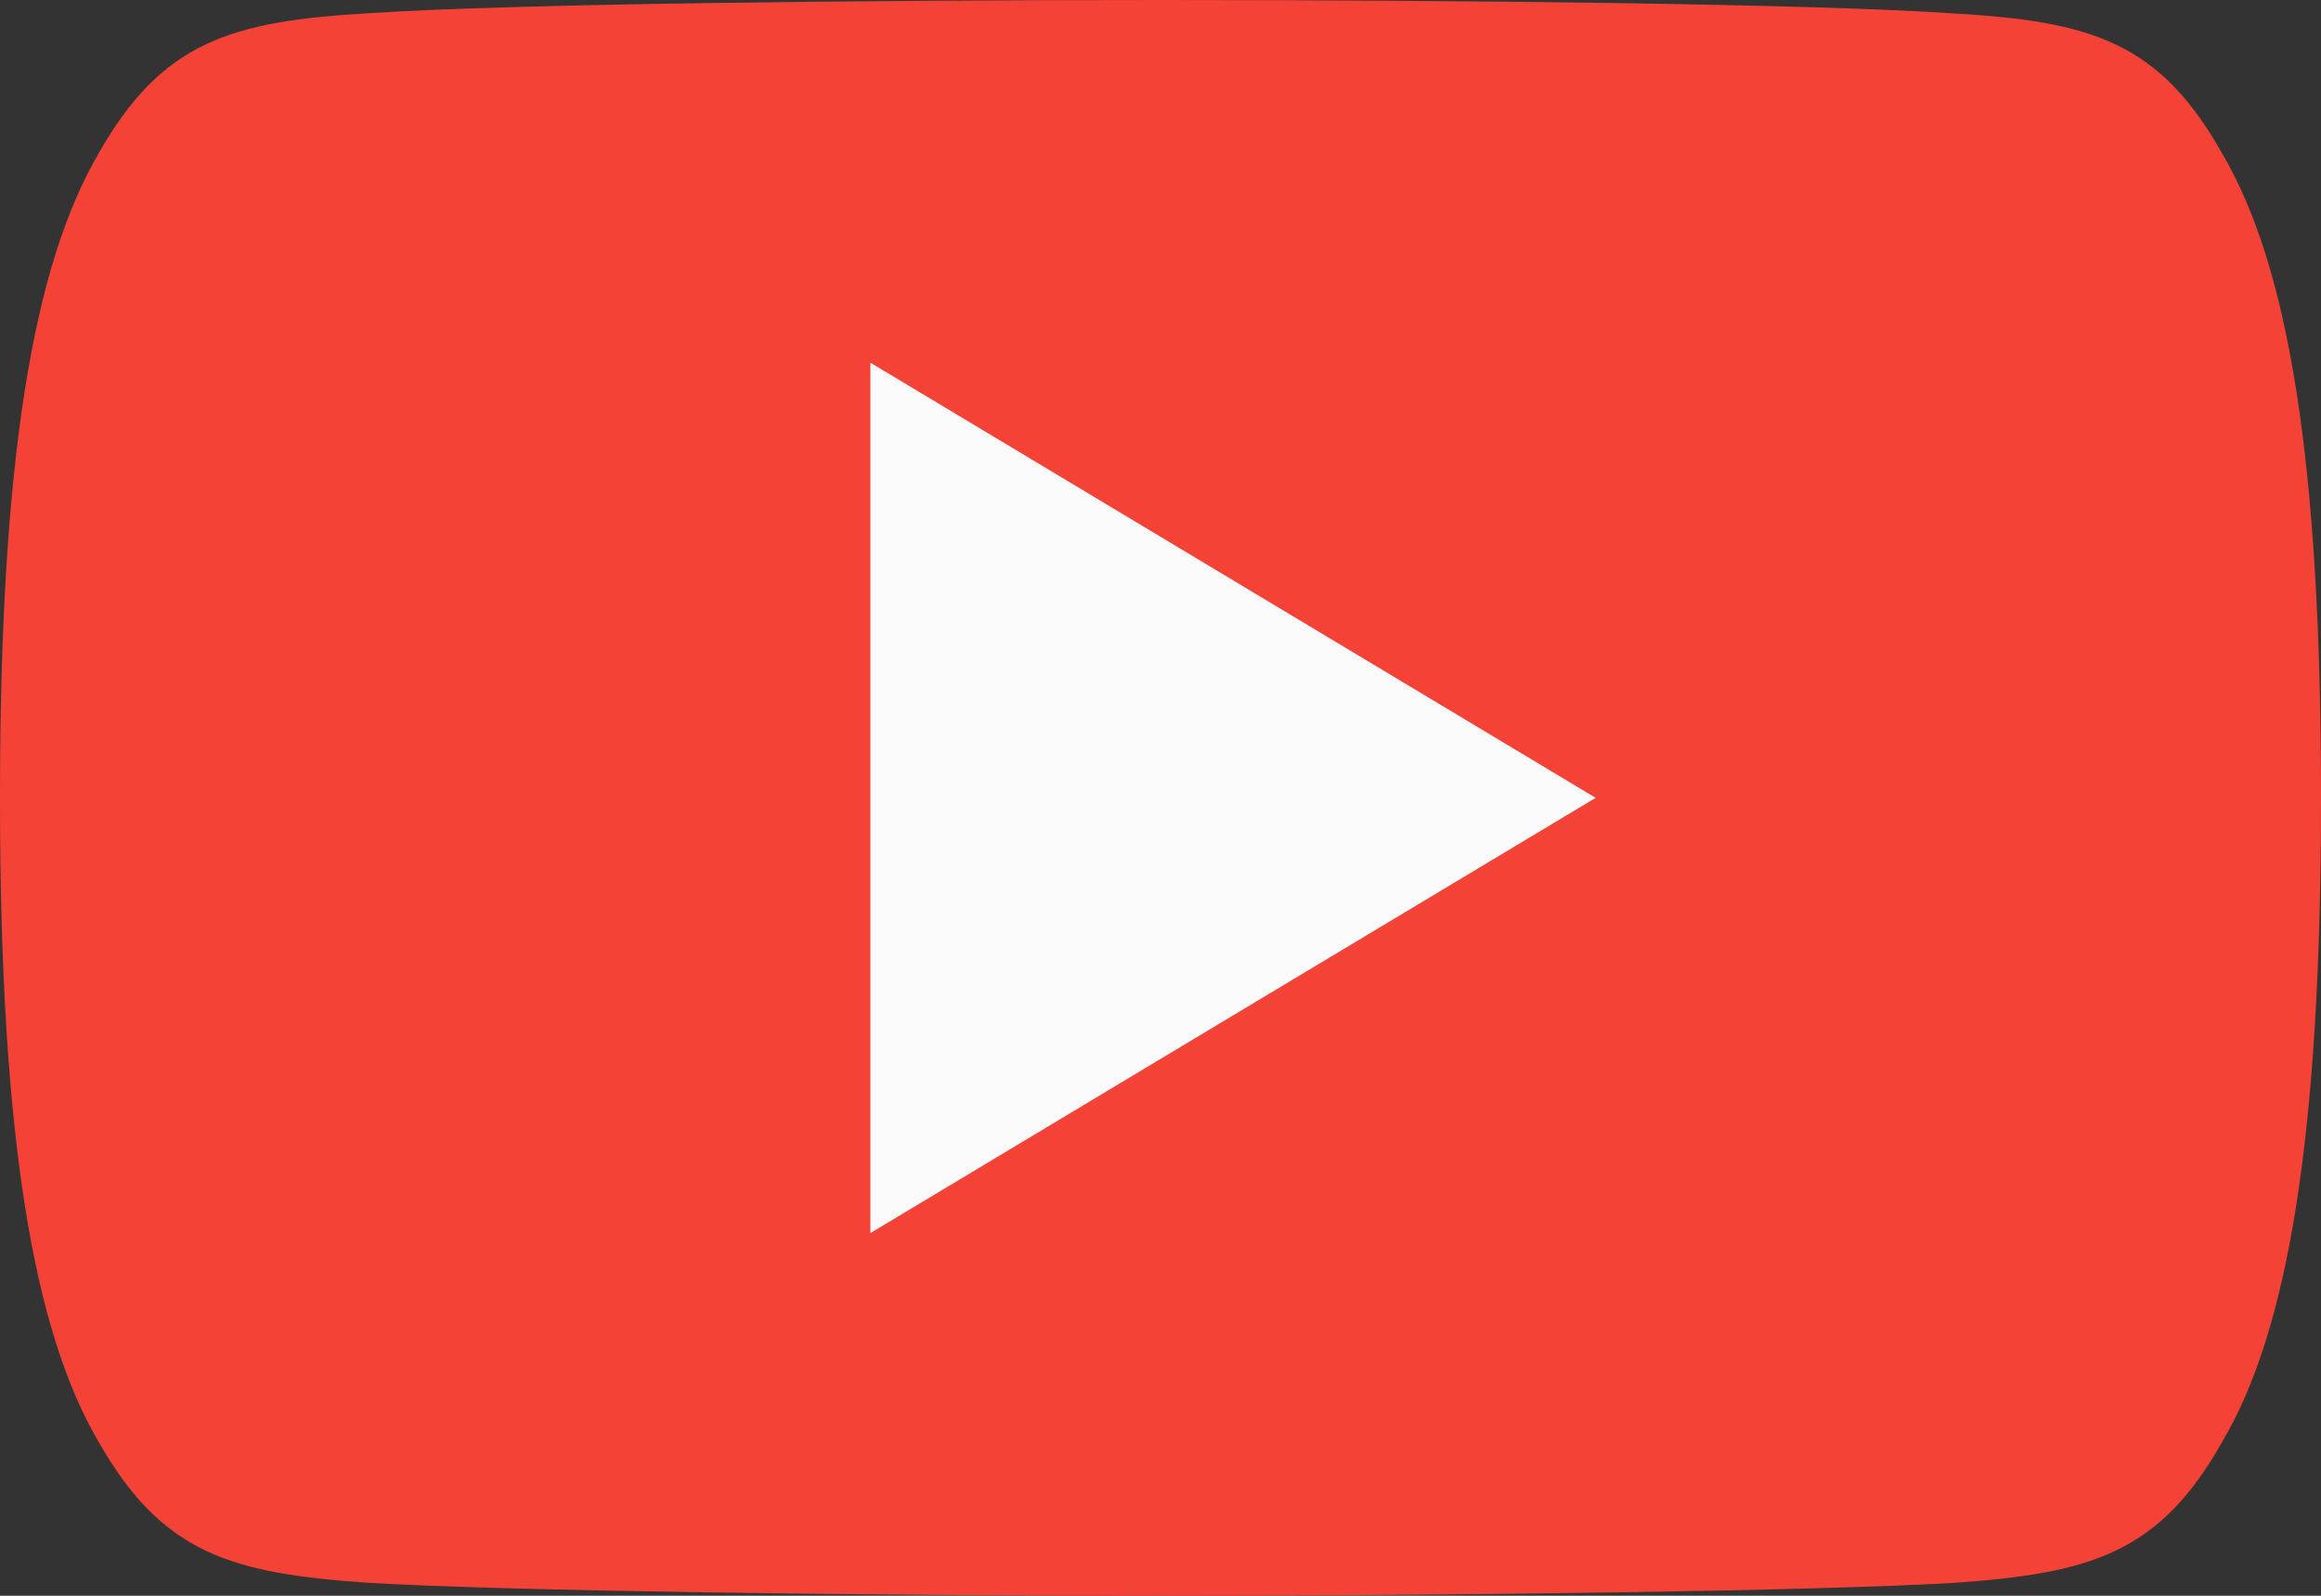 <svg xmlns="http://www.w3.org/2000/svg" width="48.712" height="33.489" viewBox="0 0 48.712 33.489"><rect x="0" y="0" width="48.712" height="33.489" fill="#333333" stroke="none"/><defs><style>.a{fill:#f44336;}.b{fill:#fafafa;}</style></defs><path class="a" d="M46.641,83.227c-1.321-2.35-2.755-2.783-5.675-2.947-2.917-.2-10.251-.28-16.6-.28s-13.7.082-16.617.277c-2.914.167-4.351.6-5.684,2.95C.7,85.574,0,89.618,0,96.736v.024c0,7.088.7,11.161,2.061,13.484,1.333,2.35,2.767,2.777,5.681,2.974,2.917.17,10.254.271,16.62.271s13.688-.1,16.608-.268c2.92-.2,4.354-.624,5.675-2.974,1.373-2.323,2.067-6.4,2.067-13.484v-.024C48.712,89.618,48.018,85.574,46.641,83.227Z" transform="translate(0 -80)"/><path class="b" d="M192,178.267V160l15.222,9.133Z" transform="translate(-173.733 -152.389)"/></svg>
